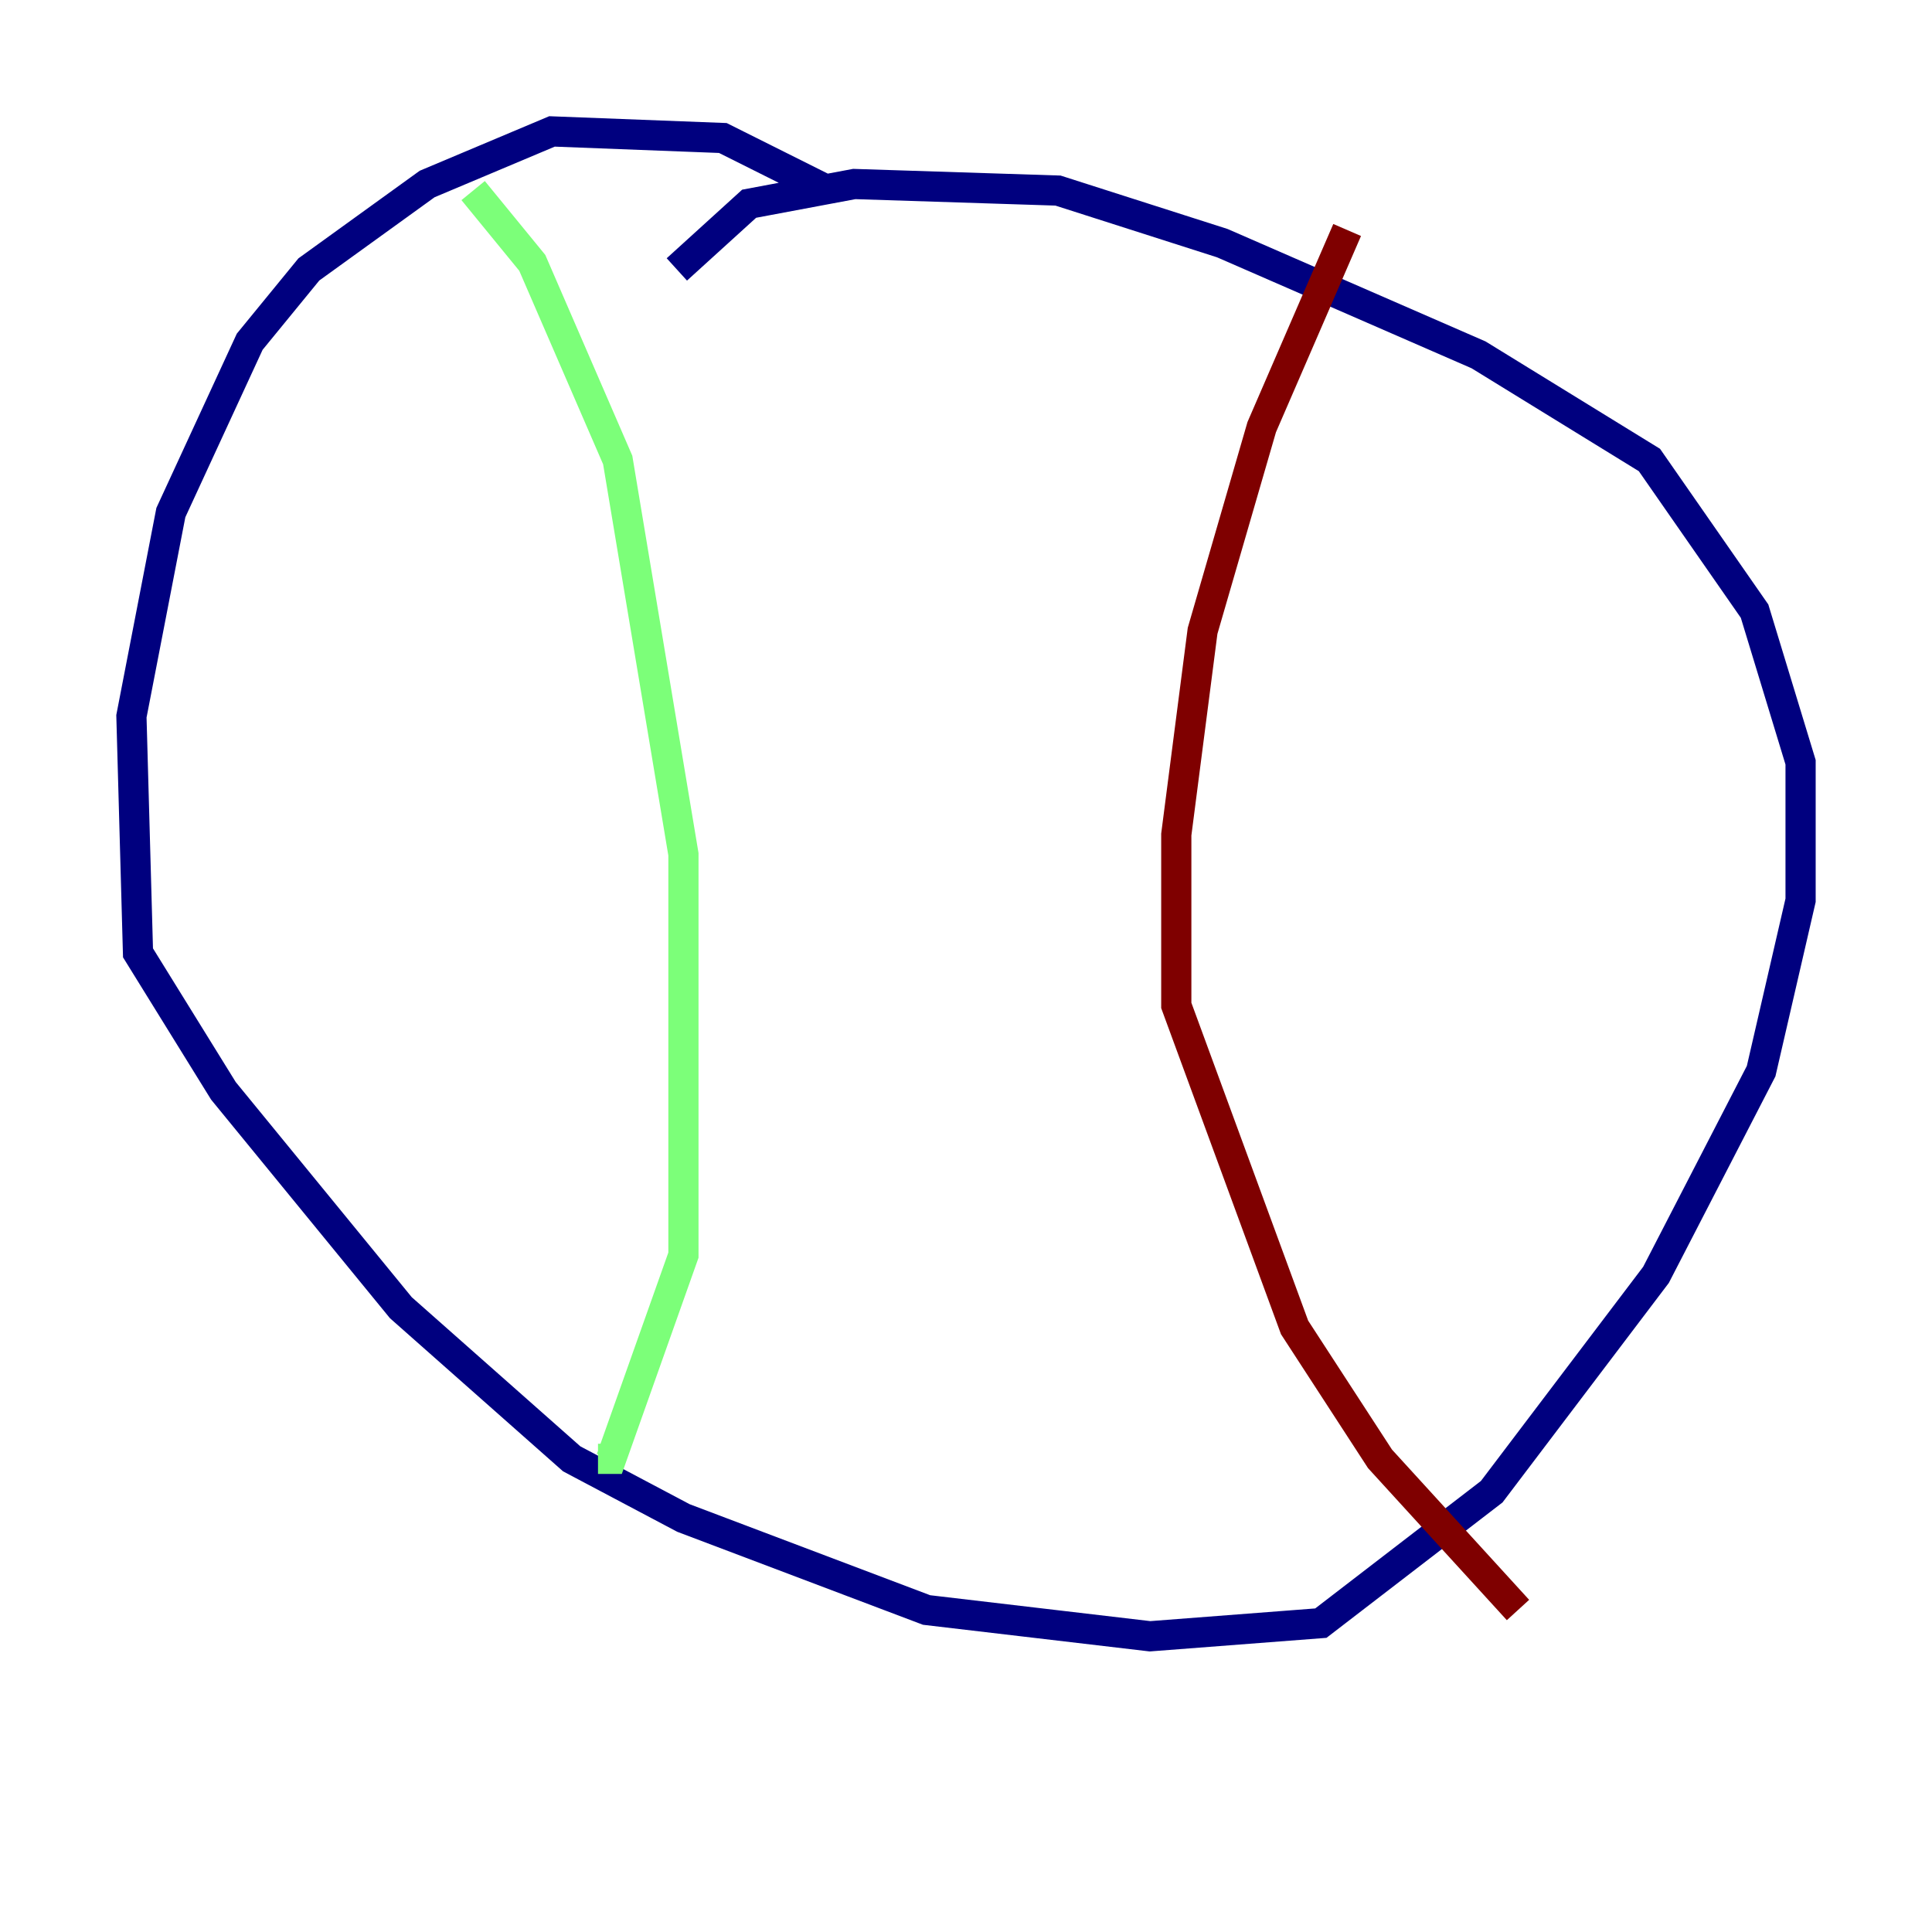 <?xml version="1.0" encoding="utf-8" ?>
<svg baseProfile="tiny" height="128" version="1.2" viewBox="0,0,128,128" width="128" xmlns="http://www.w3.org/2000/svg" xmlns:ev="http://www.w3.org/2001/xml-events" xmlns:xlink="http://www.w3.org/1999/xlink"><defs /><polyline fill="none" points="54.857,12.626 47.891,9.143 36.571,8.707 28.299,12.191 20.463,17.85 16.544,22.64 11.32,33.959 8.707,47.456 9.143,63.129 14.803,72.272 26.558,86.639 37.878,96.653 45.279,100.571 61.388,106.667 76.191,108.408 87.51,107.537 98.83,98.83 109.714,84.463 116.68,70.966 119.293,59.646 119.293,50.503 116.245,40.49 109.279,30.476 97.959,23.51 80.98,16.109 70.095,12.626 56.599,12.191 49.633,13.497 44.843,17.85" stroke="#00007f" stroke-width="2" /><polyline fill="none" points="31.347,12.626 35.265,17.415 40.925,30.476 45.279,56.599 45.279,83.156 40.49,96.653 39.619,96.653" stroke="#7cff79" stroke-width="2" /><polyline fill="none" points="89.252,15.238 83.592,28.299 79.674,41.796 77.932,55.292 77.932,66.612 85.769,87.946 91.429,96.653 100.571,106.667" stroke="#7f0000" stroke-width="2" /></svg>